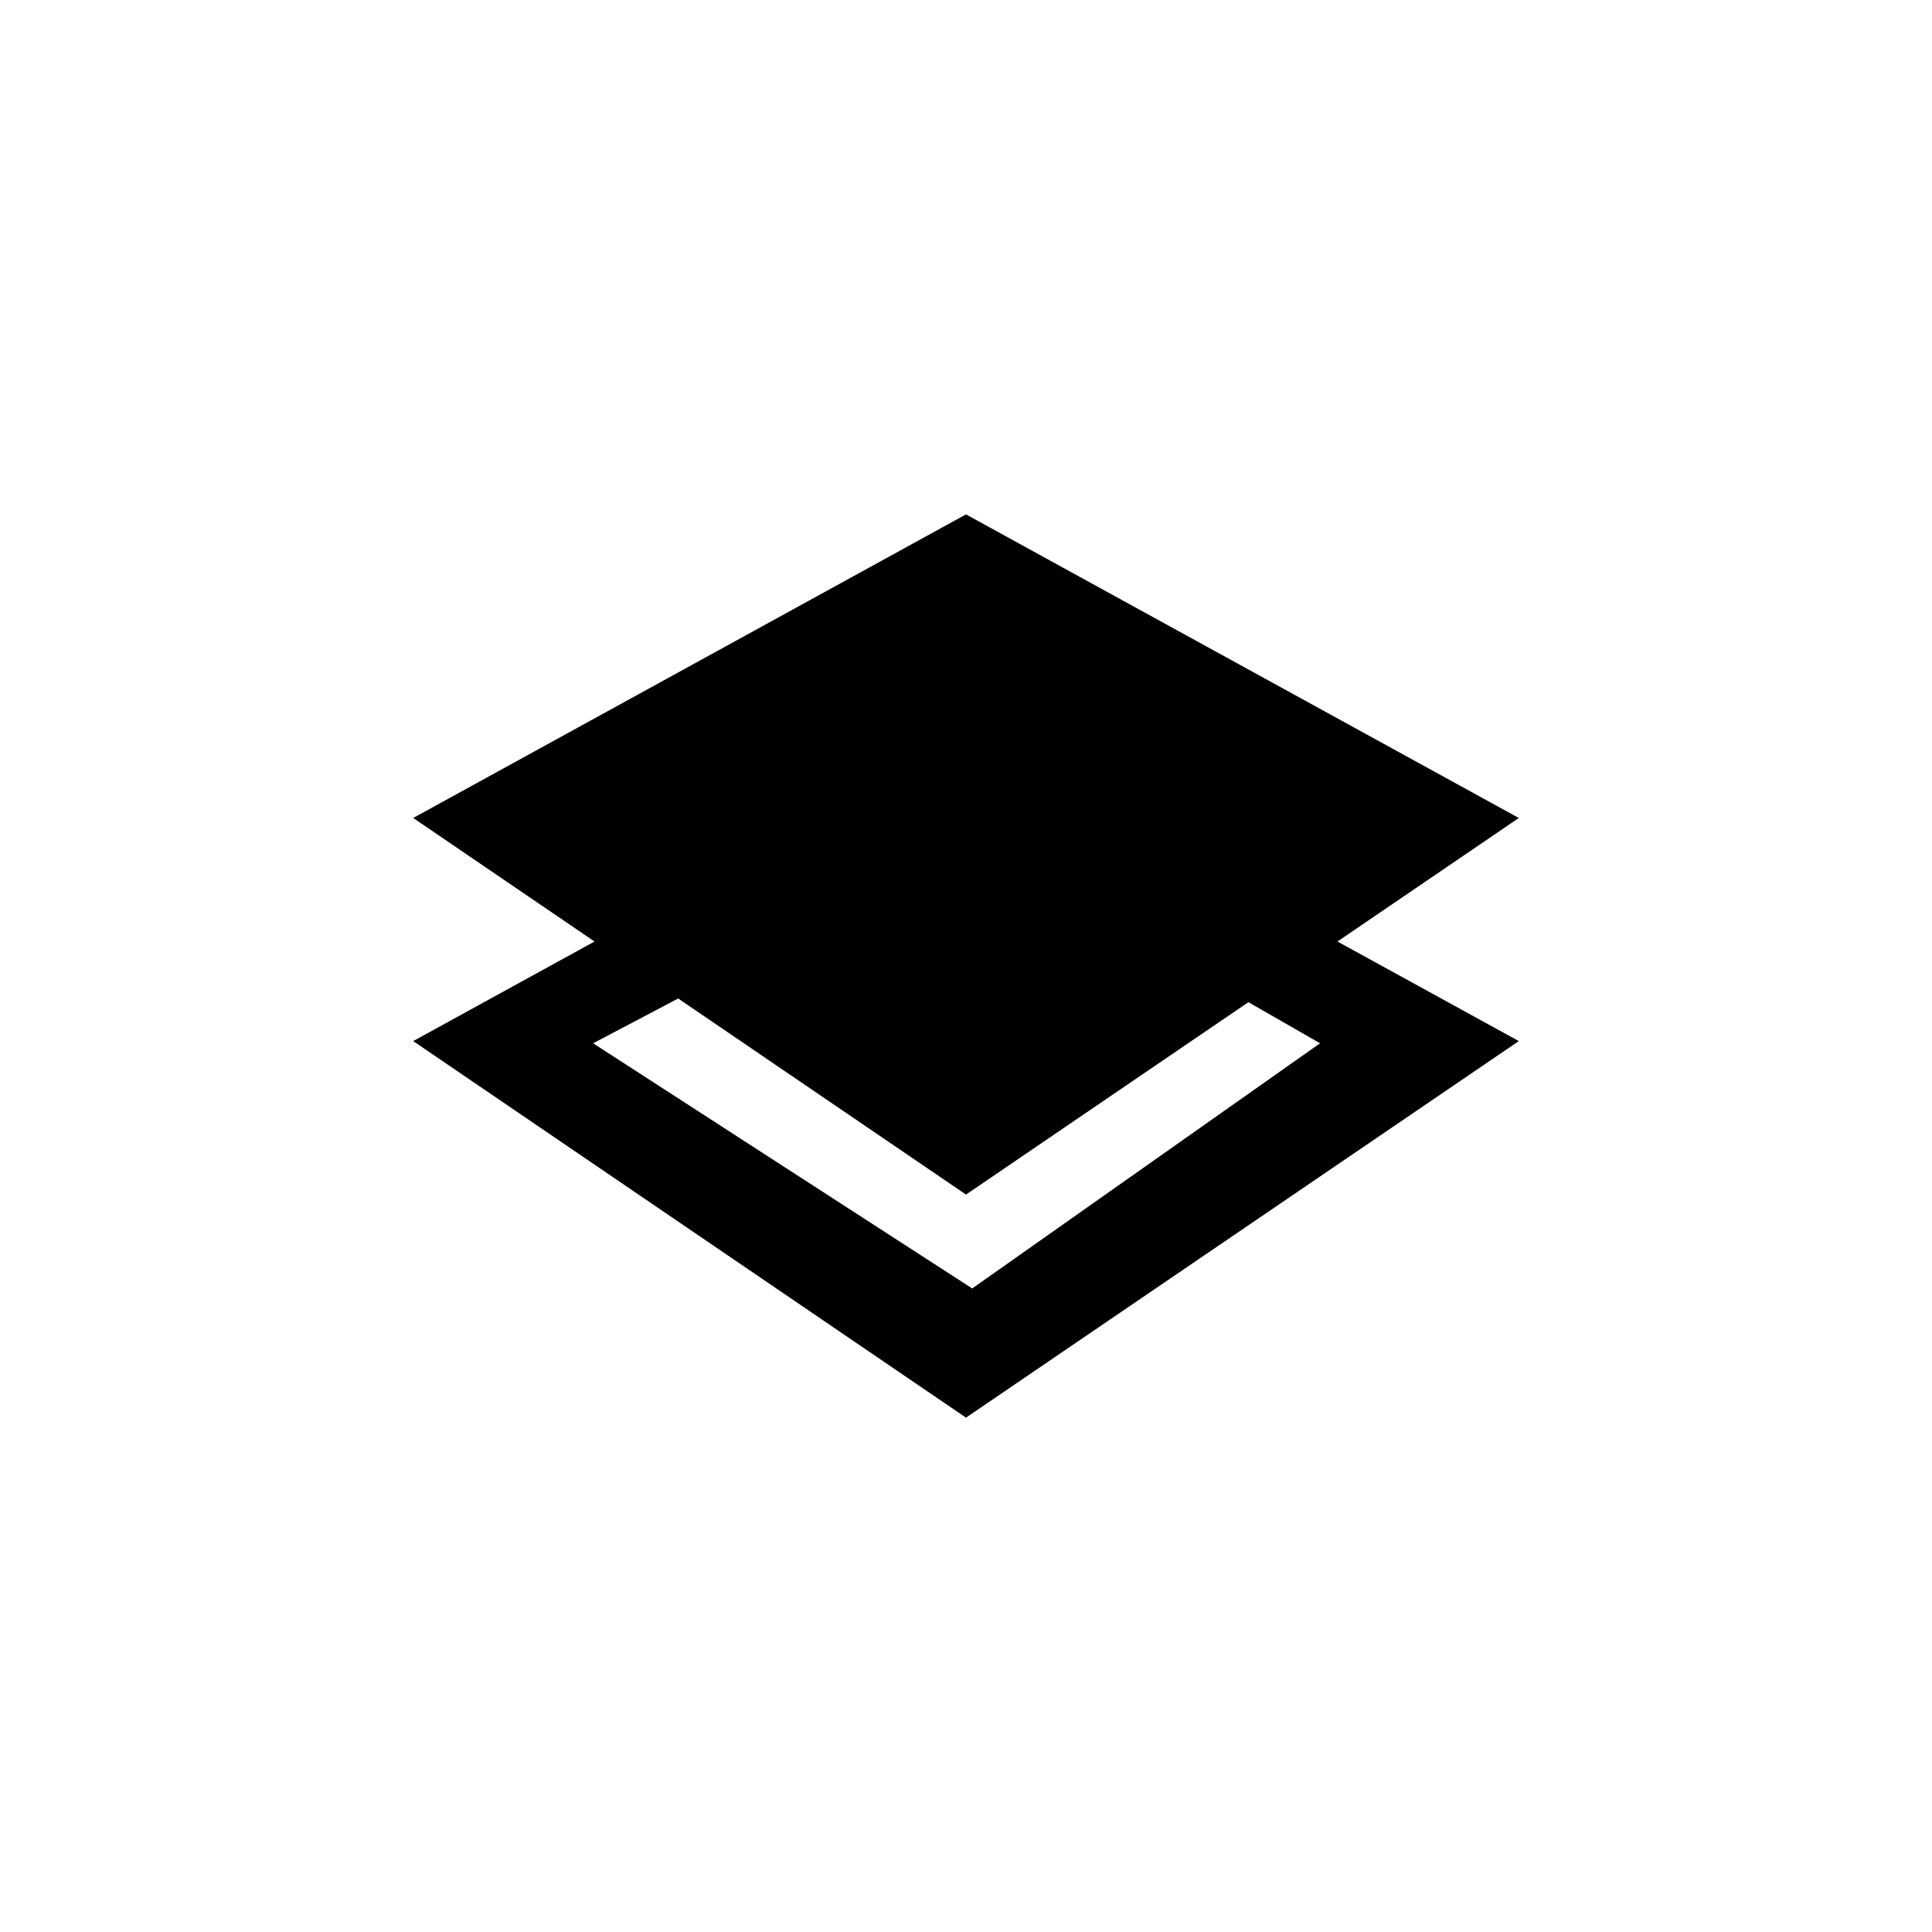 <svg xmlns="http://www.w3.org/2000/svg" viewBox="0 0 52 52" enable-background="new 0 0 52 52"><path d="M40.879 22.016l-14.879-8.171-14.879 8.171 4.881 3.325-4.881 2.68 14.879 10.135 14.879-10.135-4.881-2.68 4.881-3.325zm-5.349 6.064l-9.363 6.599-10.203-6.599 2.289-1.205 7.747 5.277 7.601-5.178 1.929 1.106z"/></svg>